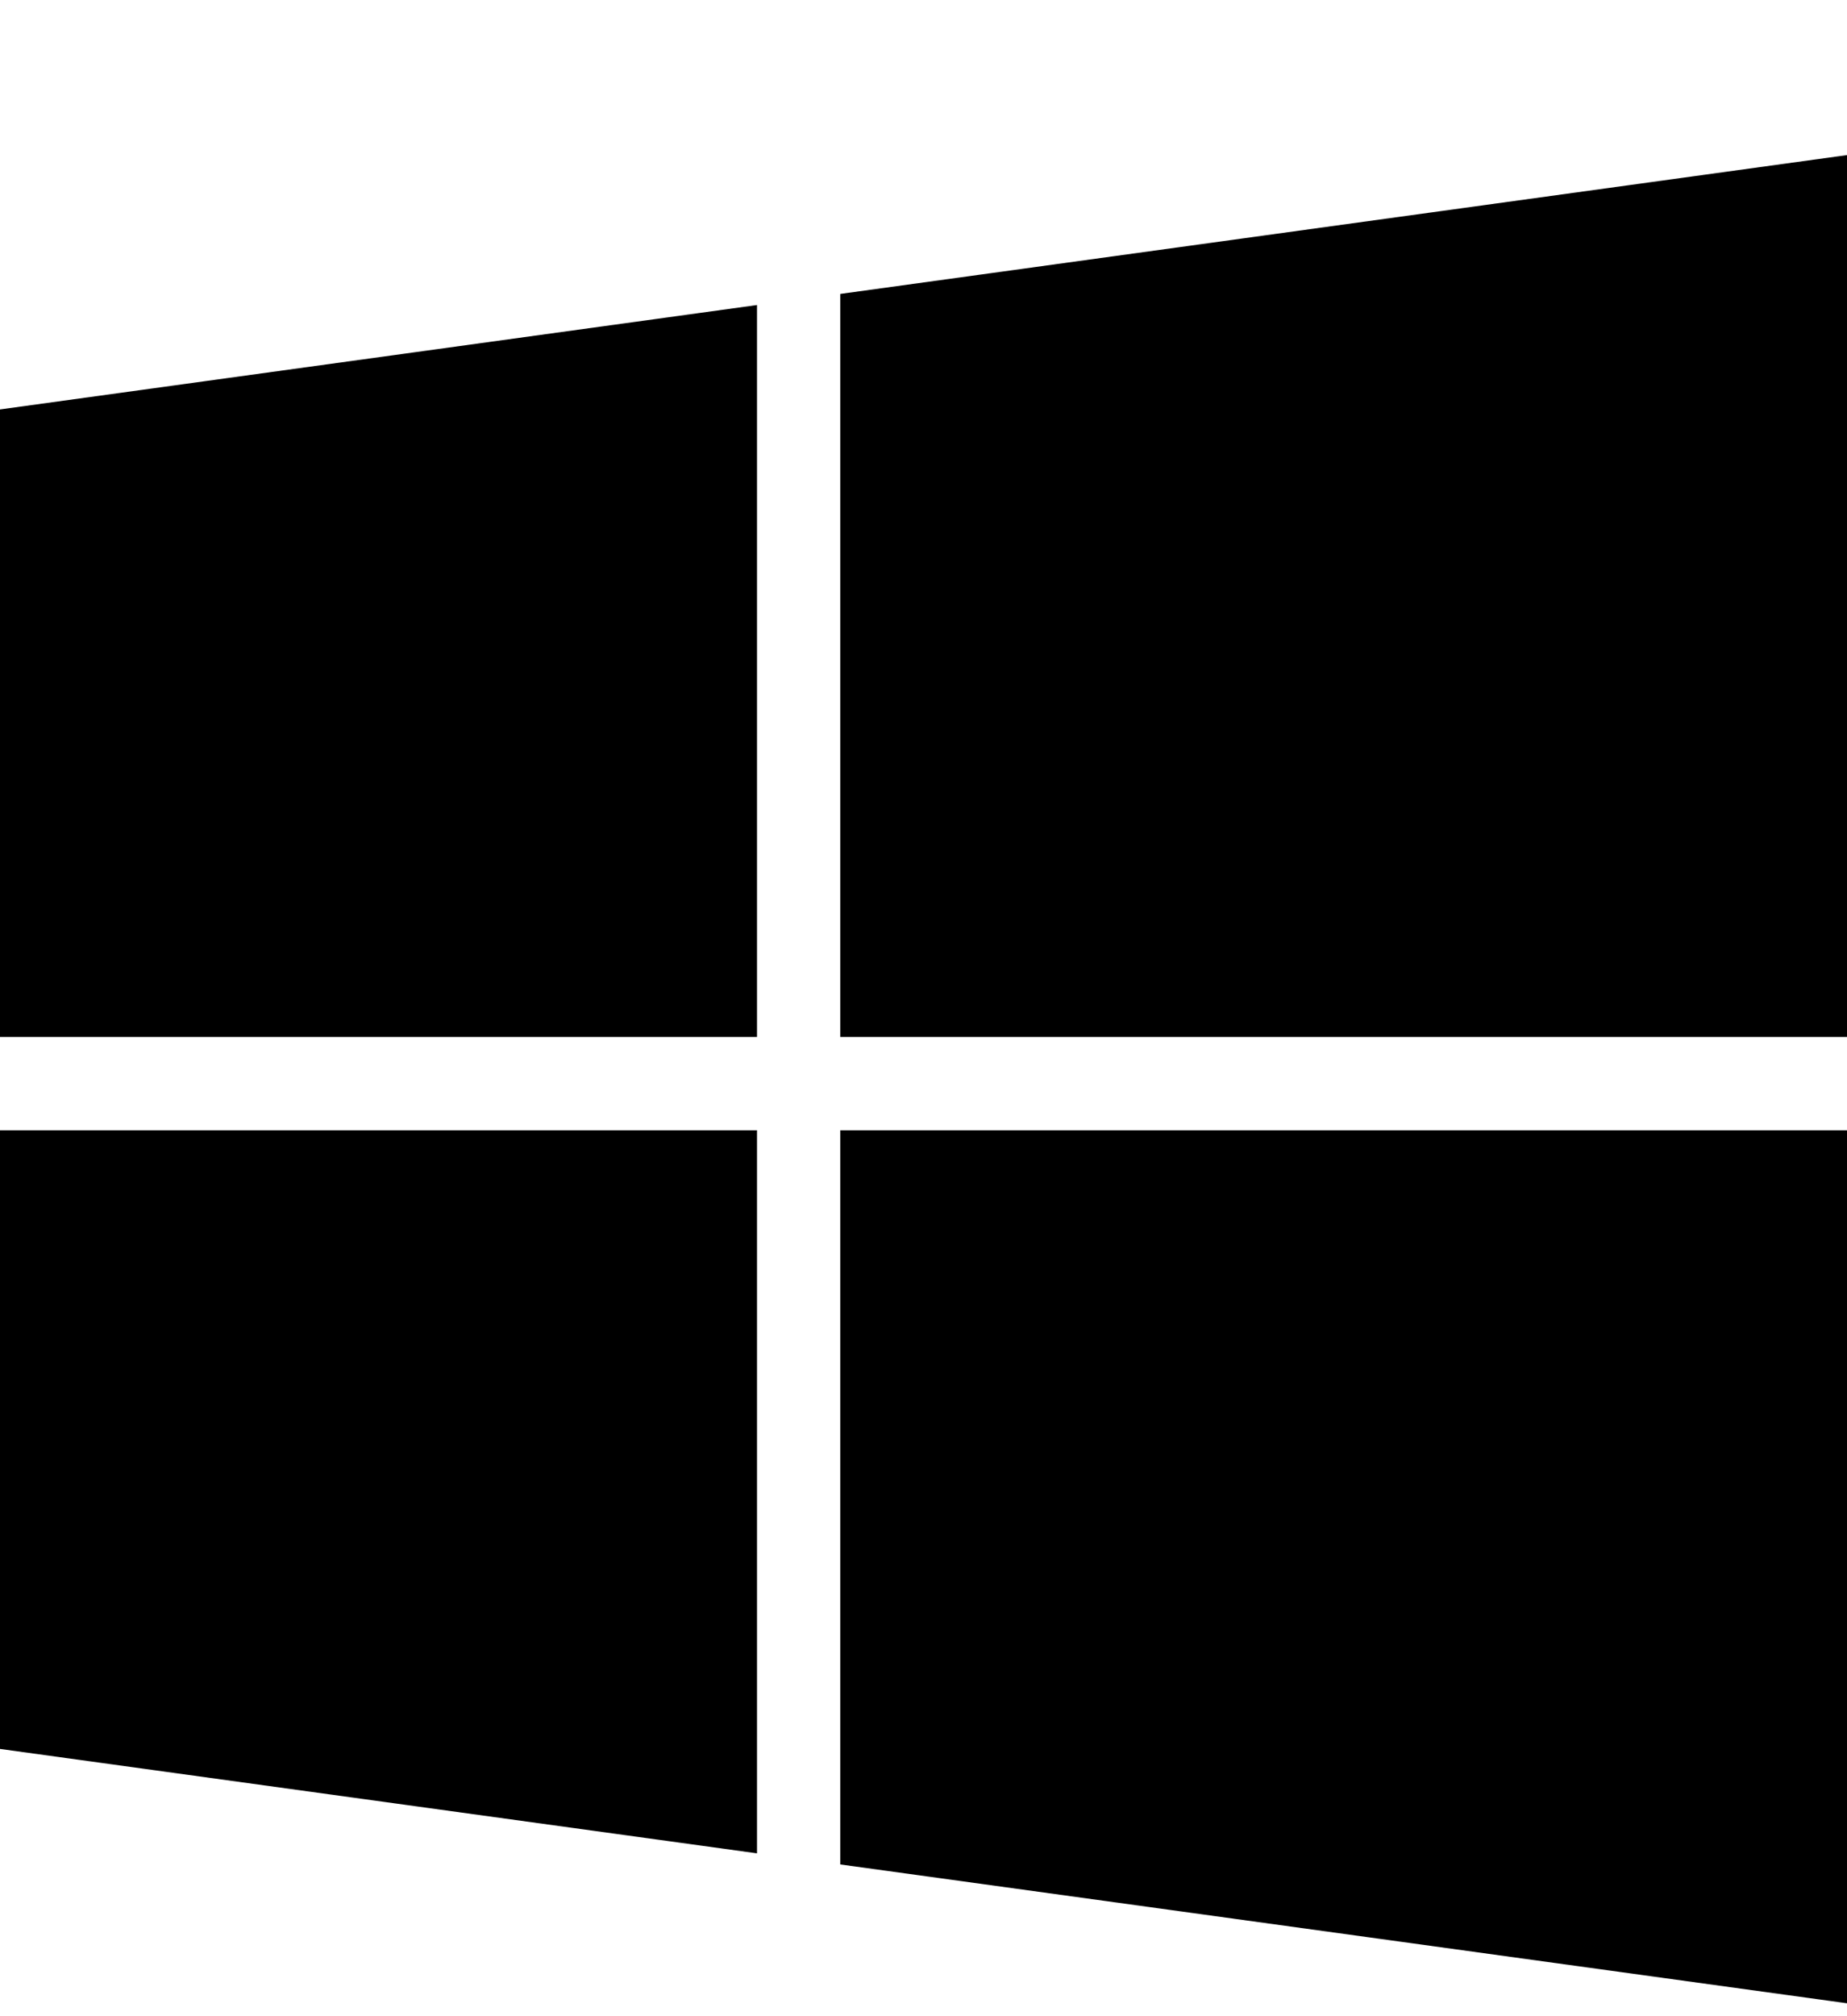 <svg xmlns="http://www.w3.org/2000/svg" width="22" height="24" viewBox="0 0 416 448">
  <path fill="currentColor" d="M170.5 251.5v162.75L0 390.75V251.5h170.5zm0-185.75V230.5H0V89.25zM416 251.5V448l-226.75-31.25V251.5H416zM416 32v198.5H189.25V63.25z"/>
</svg>